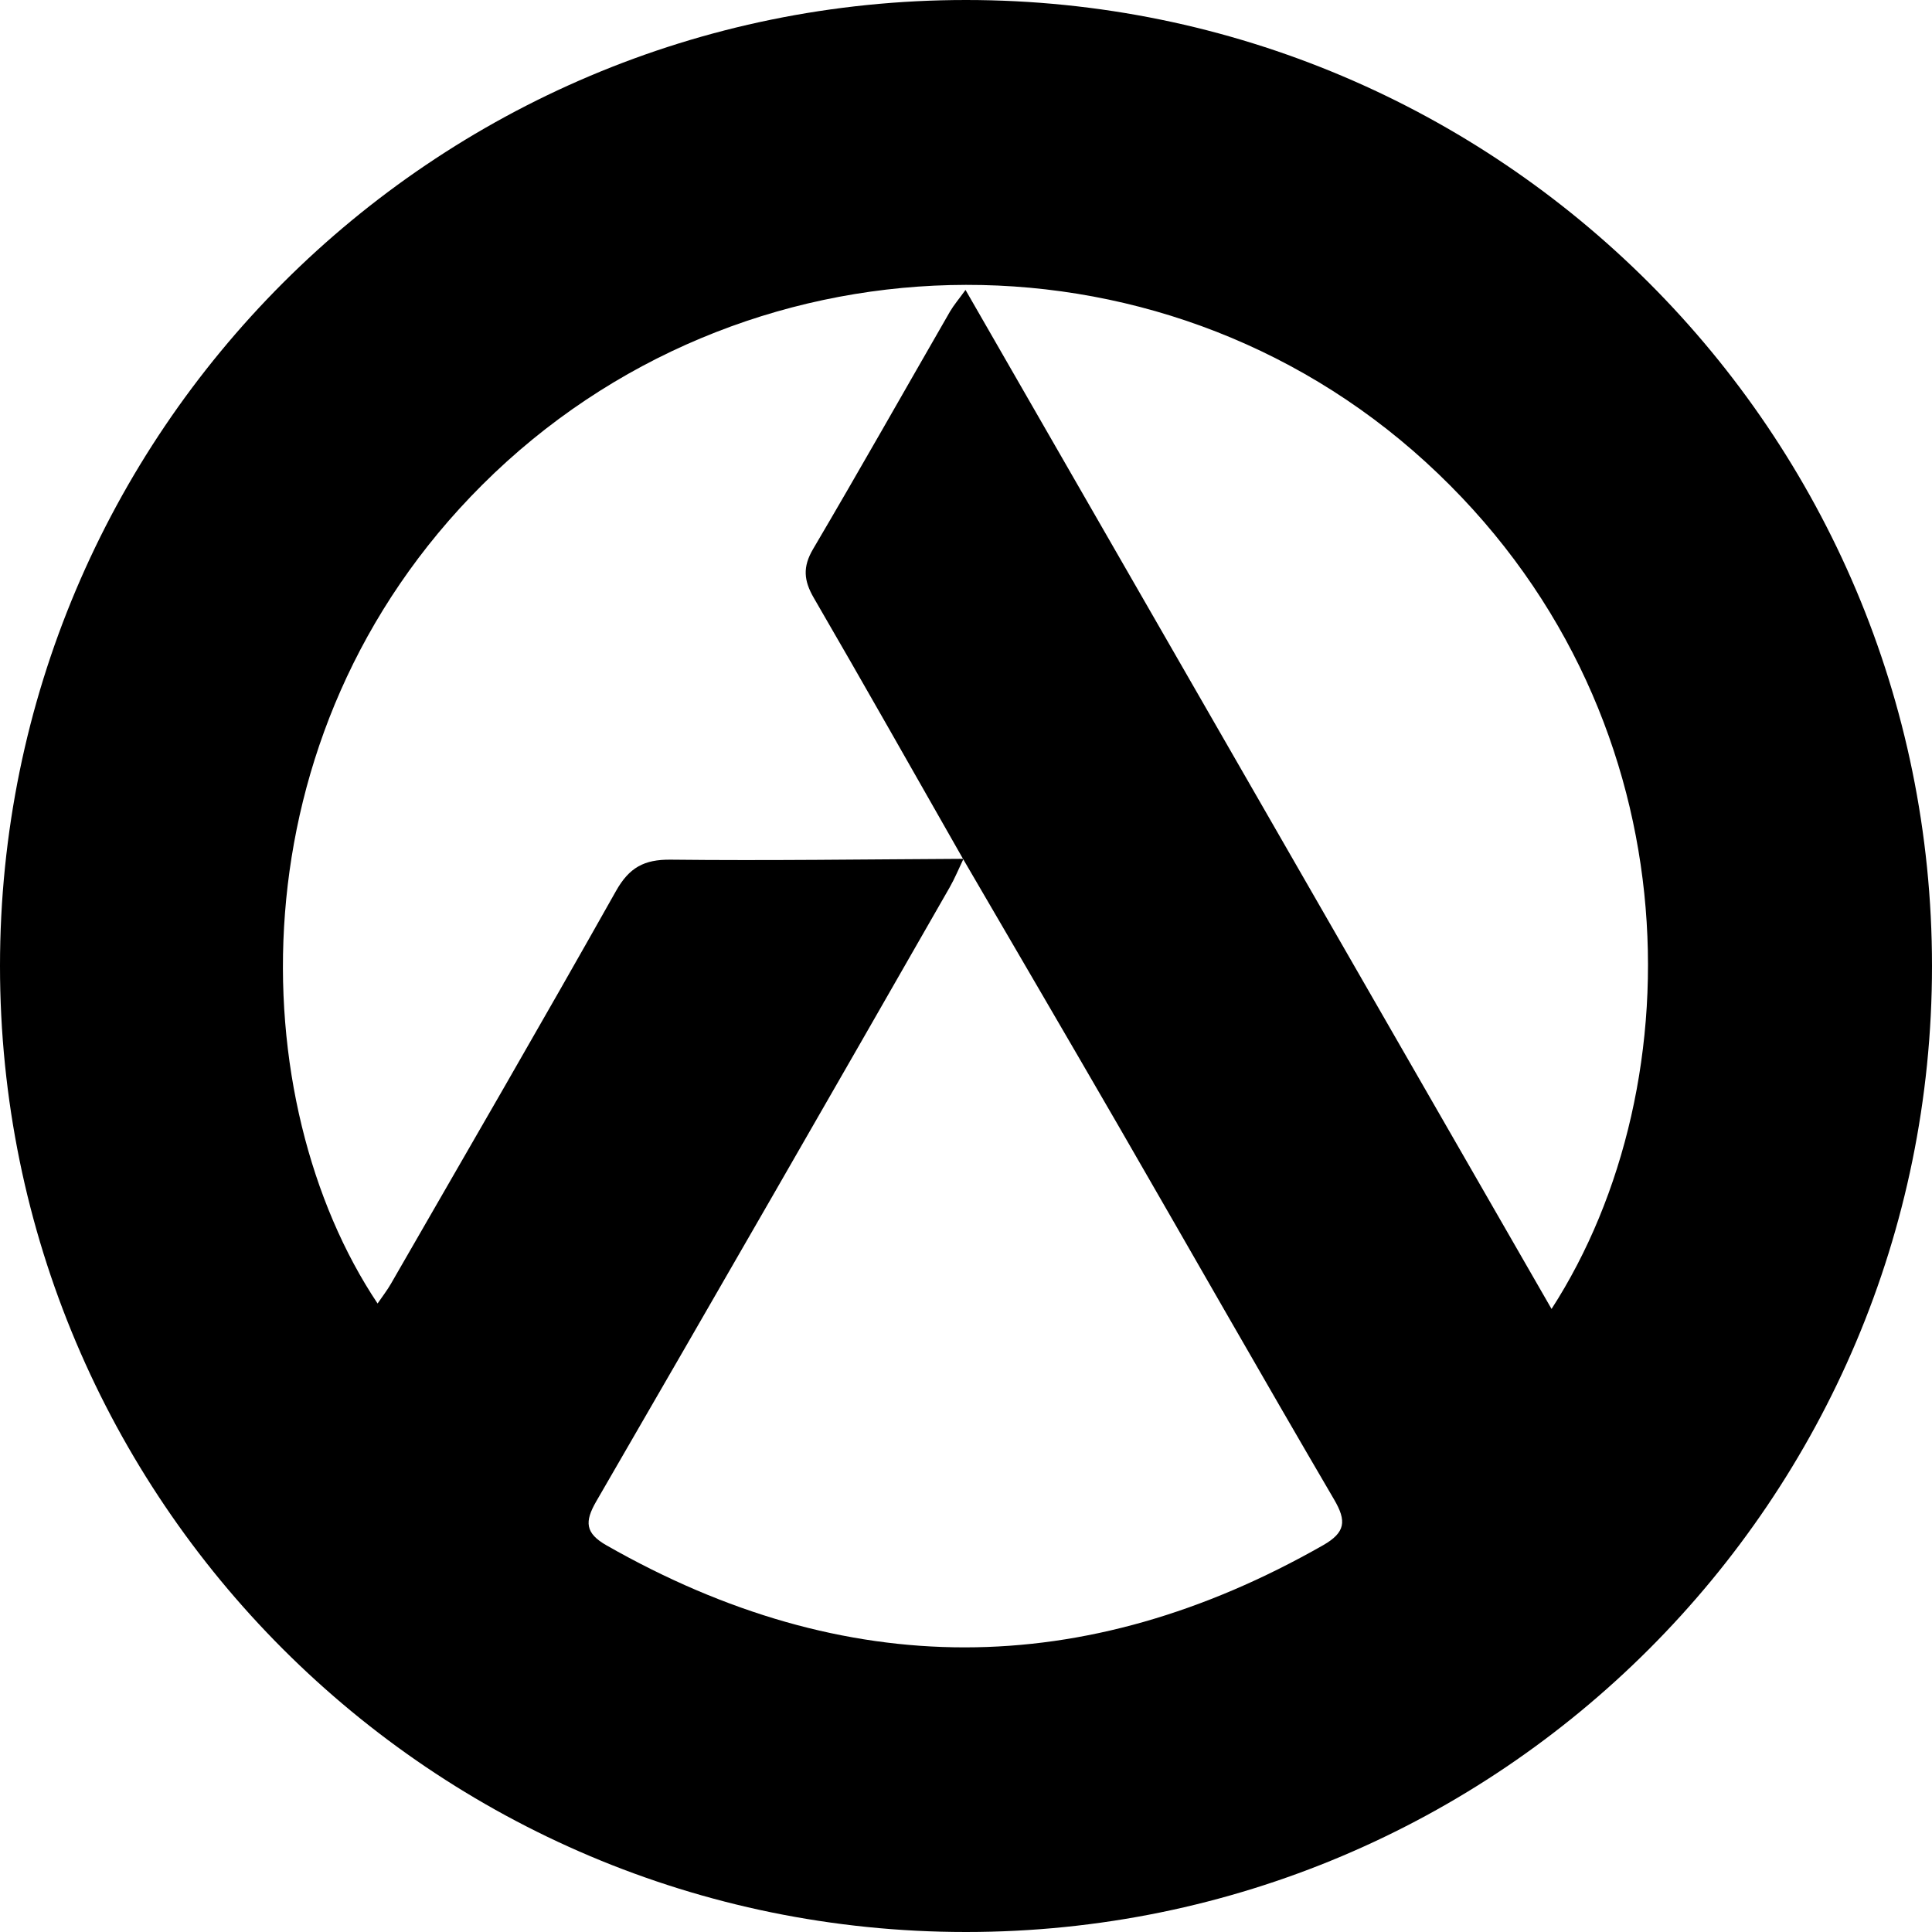 <svg id="Layer_1" data-name="Layer 1" xmlns="http://www.w3.org/2000/svg" viewBox="0 0 1000 1000"><path d="M500,0C223.86,0,0,223.86,0,500s223.86,500,500,500,500-223.86,500-500S776.14,0,500,0ZM803.08,677.51,499.75,150.06c-3.43,4.77-6,7.76-8,11.14-23.62,41-46.88,82.22-70.91,123-5.47,9.28-4.8,16.34.39,25.28,26.05,44.84,51.54,90,77.23,135.07h.24l-.18.12.17-.11-.1.22c26.79,46,53.7,91.93,80.35,138,37.24,64.45,74,129.16,111.61,193.4,6.52,11.14,5.87,17-5.74,23.64q-185.51,105.66-370.78.11c-11.22-6.36-11.49-12.3-5.42-22.81q91.86-158.65,182.9-317.76c2.68-4.68,4.74-9.72,7.08-14.6l-.07-.11-.06-.12c-50.46.25-100.92,1-151.36.43-13.71-.14-21.43,4.08-28.26,16.21-38.31,68.08-77.53,135.62-116.5,203.31-1.95,3.42-4.42,6.55-6.91,10.21C125.85,570.55,119.16,381,249.67,250.9,383.13,117.83,599,112.33,737.87,239.09,877.48,366.51,878.38,560.9,803.08,677.51Z"/></svg>